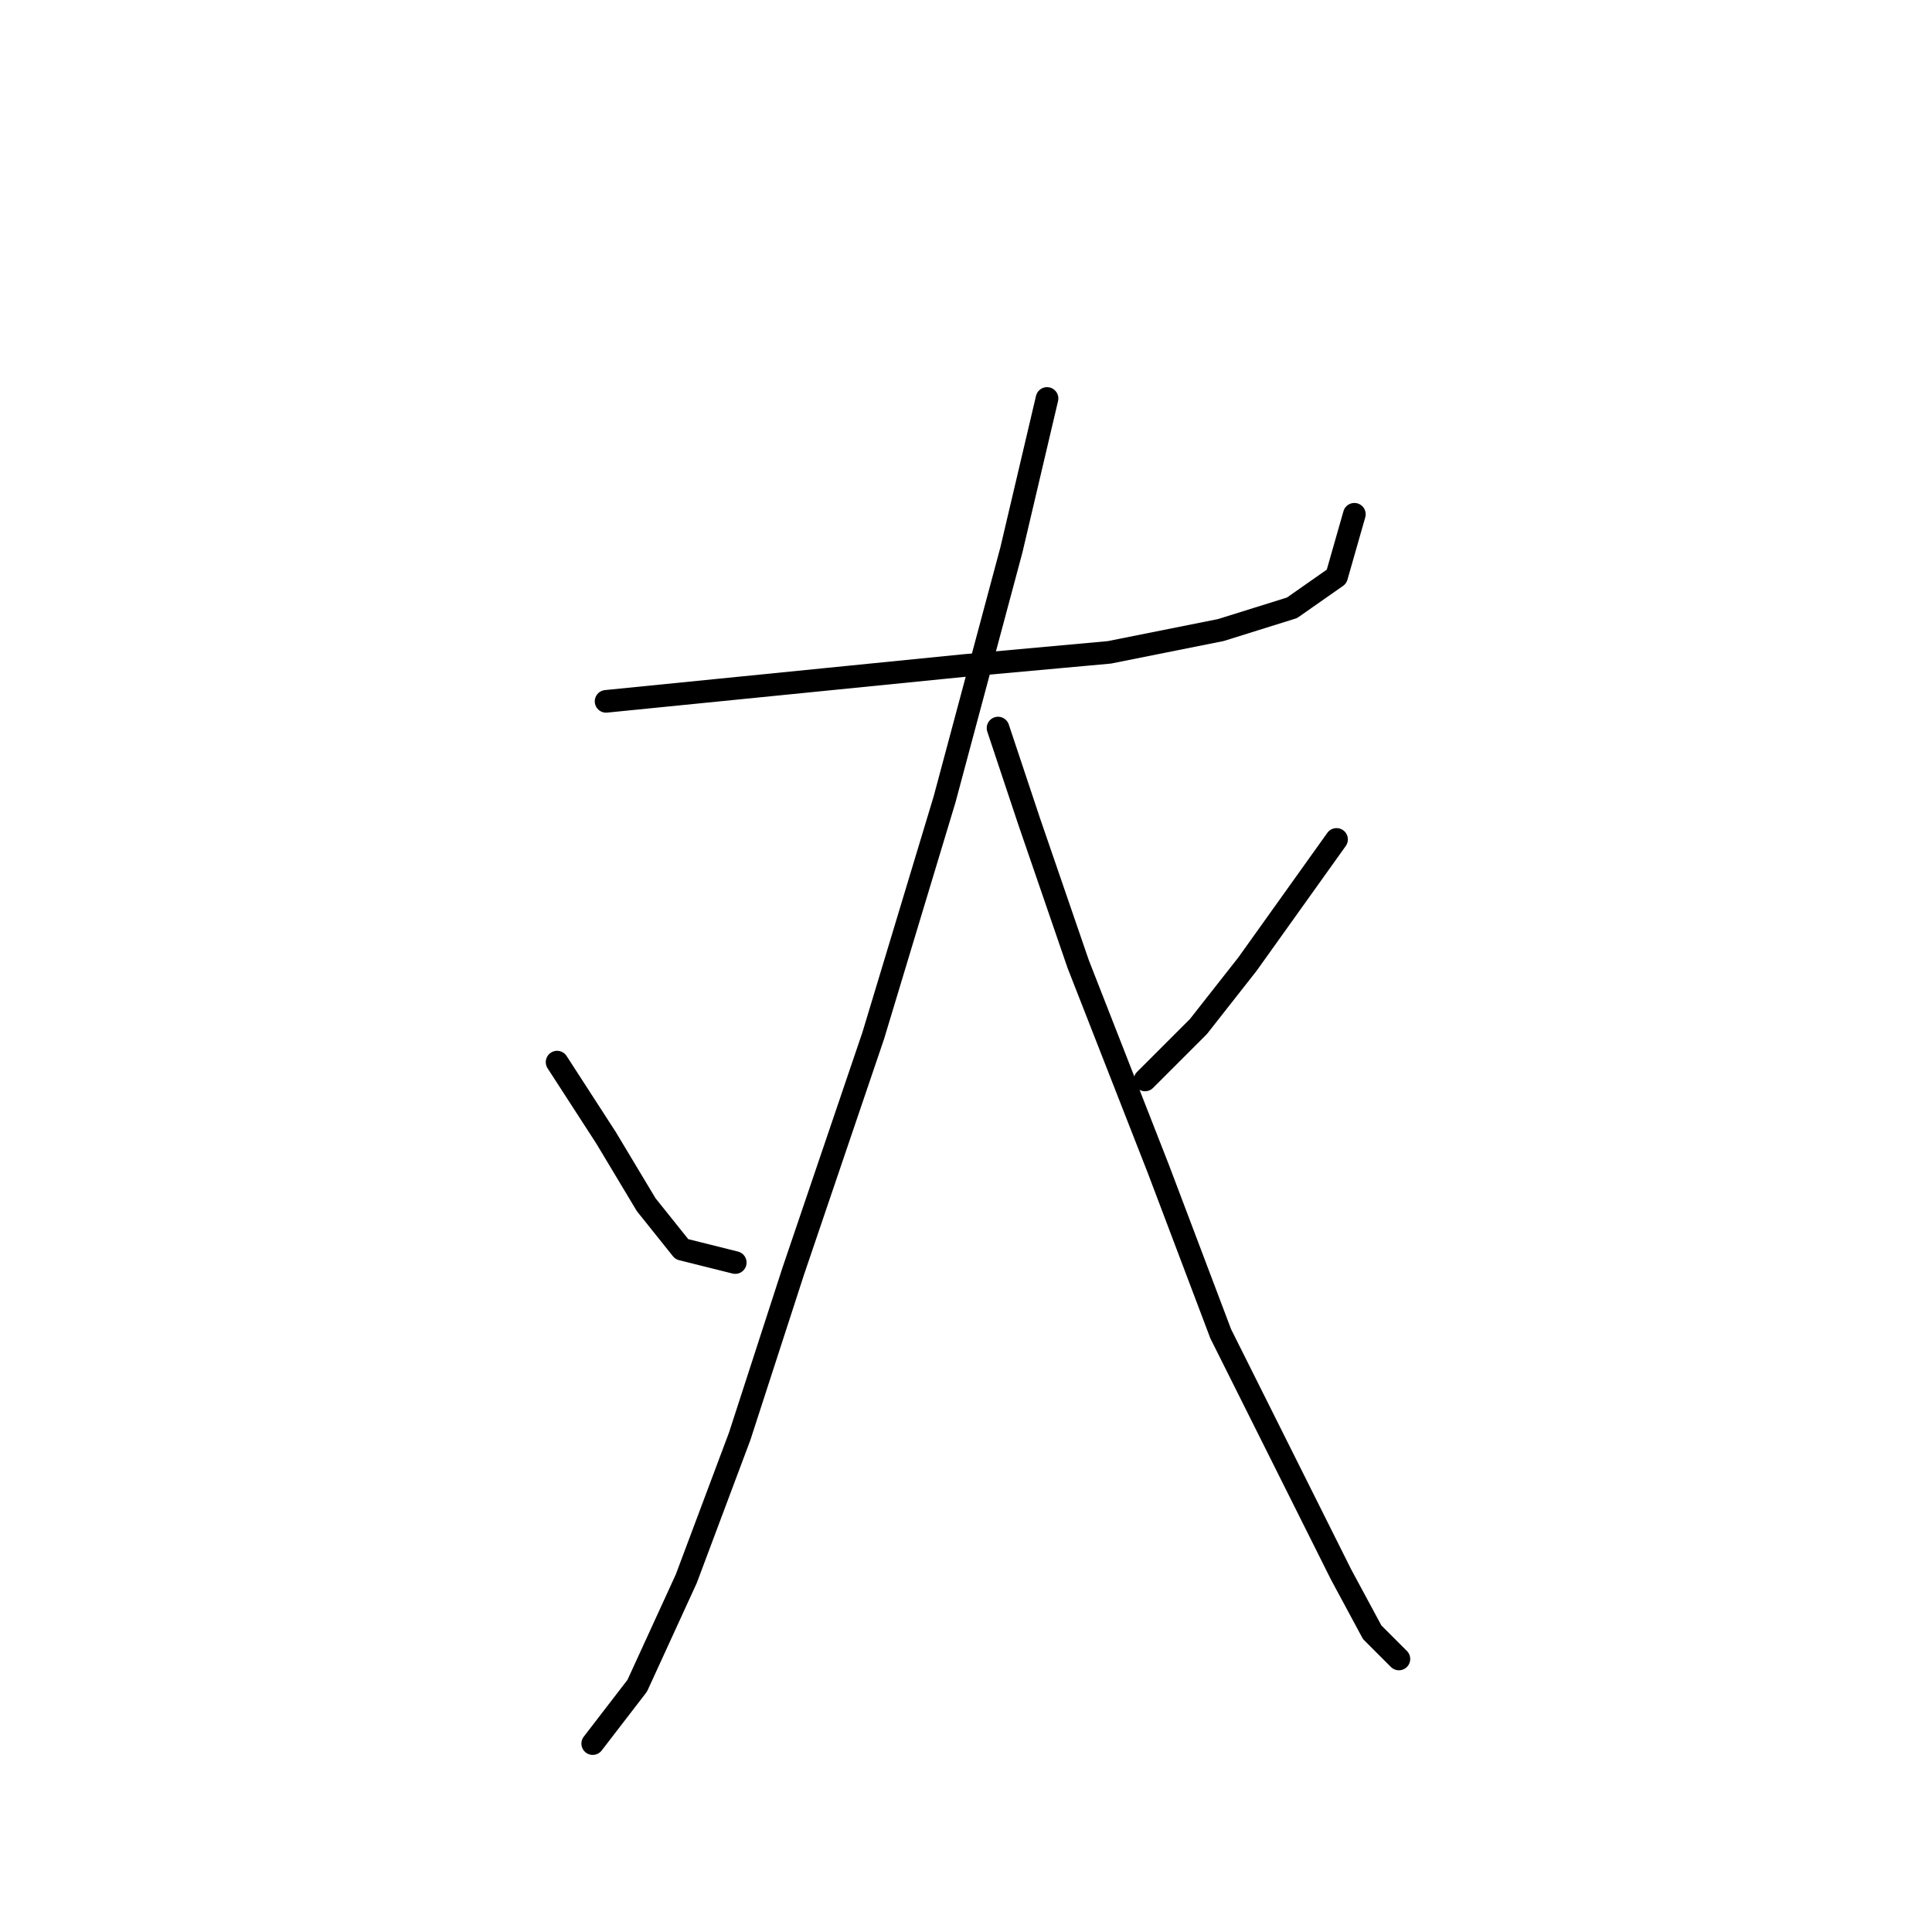 <?xml version="1.0" standalone="no"?>
    <svg width="256" height="256" xmlns="http://www.w3.org/2000/svg" version="1.1">
    <polyline stroke="black" stroke-width="3" stroke-linecap="round" fill="transparent" stroke-linejoin="round" points="80.309 92.932 109.818 89.981 127.524 88.211 147 86.44 161.754 83.489 171.197 80.538 177.099 76.407 179.46 68.144 179.46 68.144 " />
        <polyline stroke="black" stroke-width="3" stroke-linecap="round" fill="transparent" stroke-linejoin="round" points="138.737 52.8 134.016 72.866 125.163 105.916 115.72 137.196 105.096 168.476 98.014 190.313 90.932 209.198 84.44 223.363 78.538 231.035 78.538 231.035 " />
        <polyline stroke="black" stroke-width="3" stroke-linecap="round" fill="transparent" stroke-linejoin="round" points="73.817 140.737 80.309 150.77 85.62 159.623 90.342 165.525 97.424 167.295 97.424 167.295 " />
        <polyline stroke="black" stroke-width="3" stroke-linecap="round" fill="transparent" stroke-linejoin="round" points="132.245 96.473 136.376 108.867 142.868 127.753 153.492 154.901 161.754 176.738 170.607 194.444 177.689 208.608 181.821 216.281 185.362 219.822 185.362 219.822 " />
        <polyline stroke="black" stroke-width="3" stroke-linecap="round" fill="transparent" stroke-linejoin="round" points="177.099 111.228 171.197 119.49 165.295 127.753 158.803 136.016 151.721 143.098 151.721 143.098 " />
        </svg>
